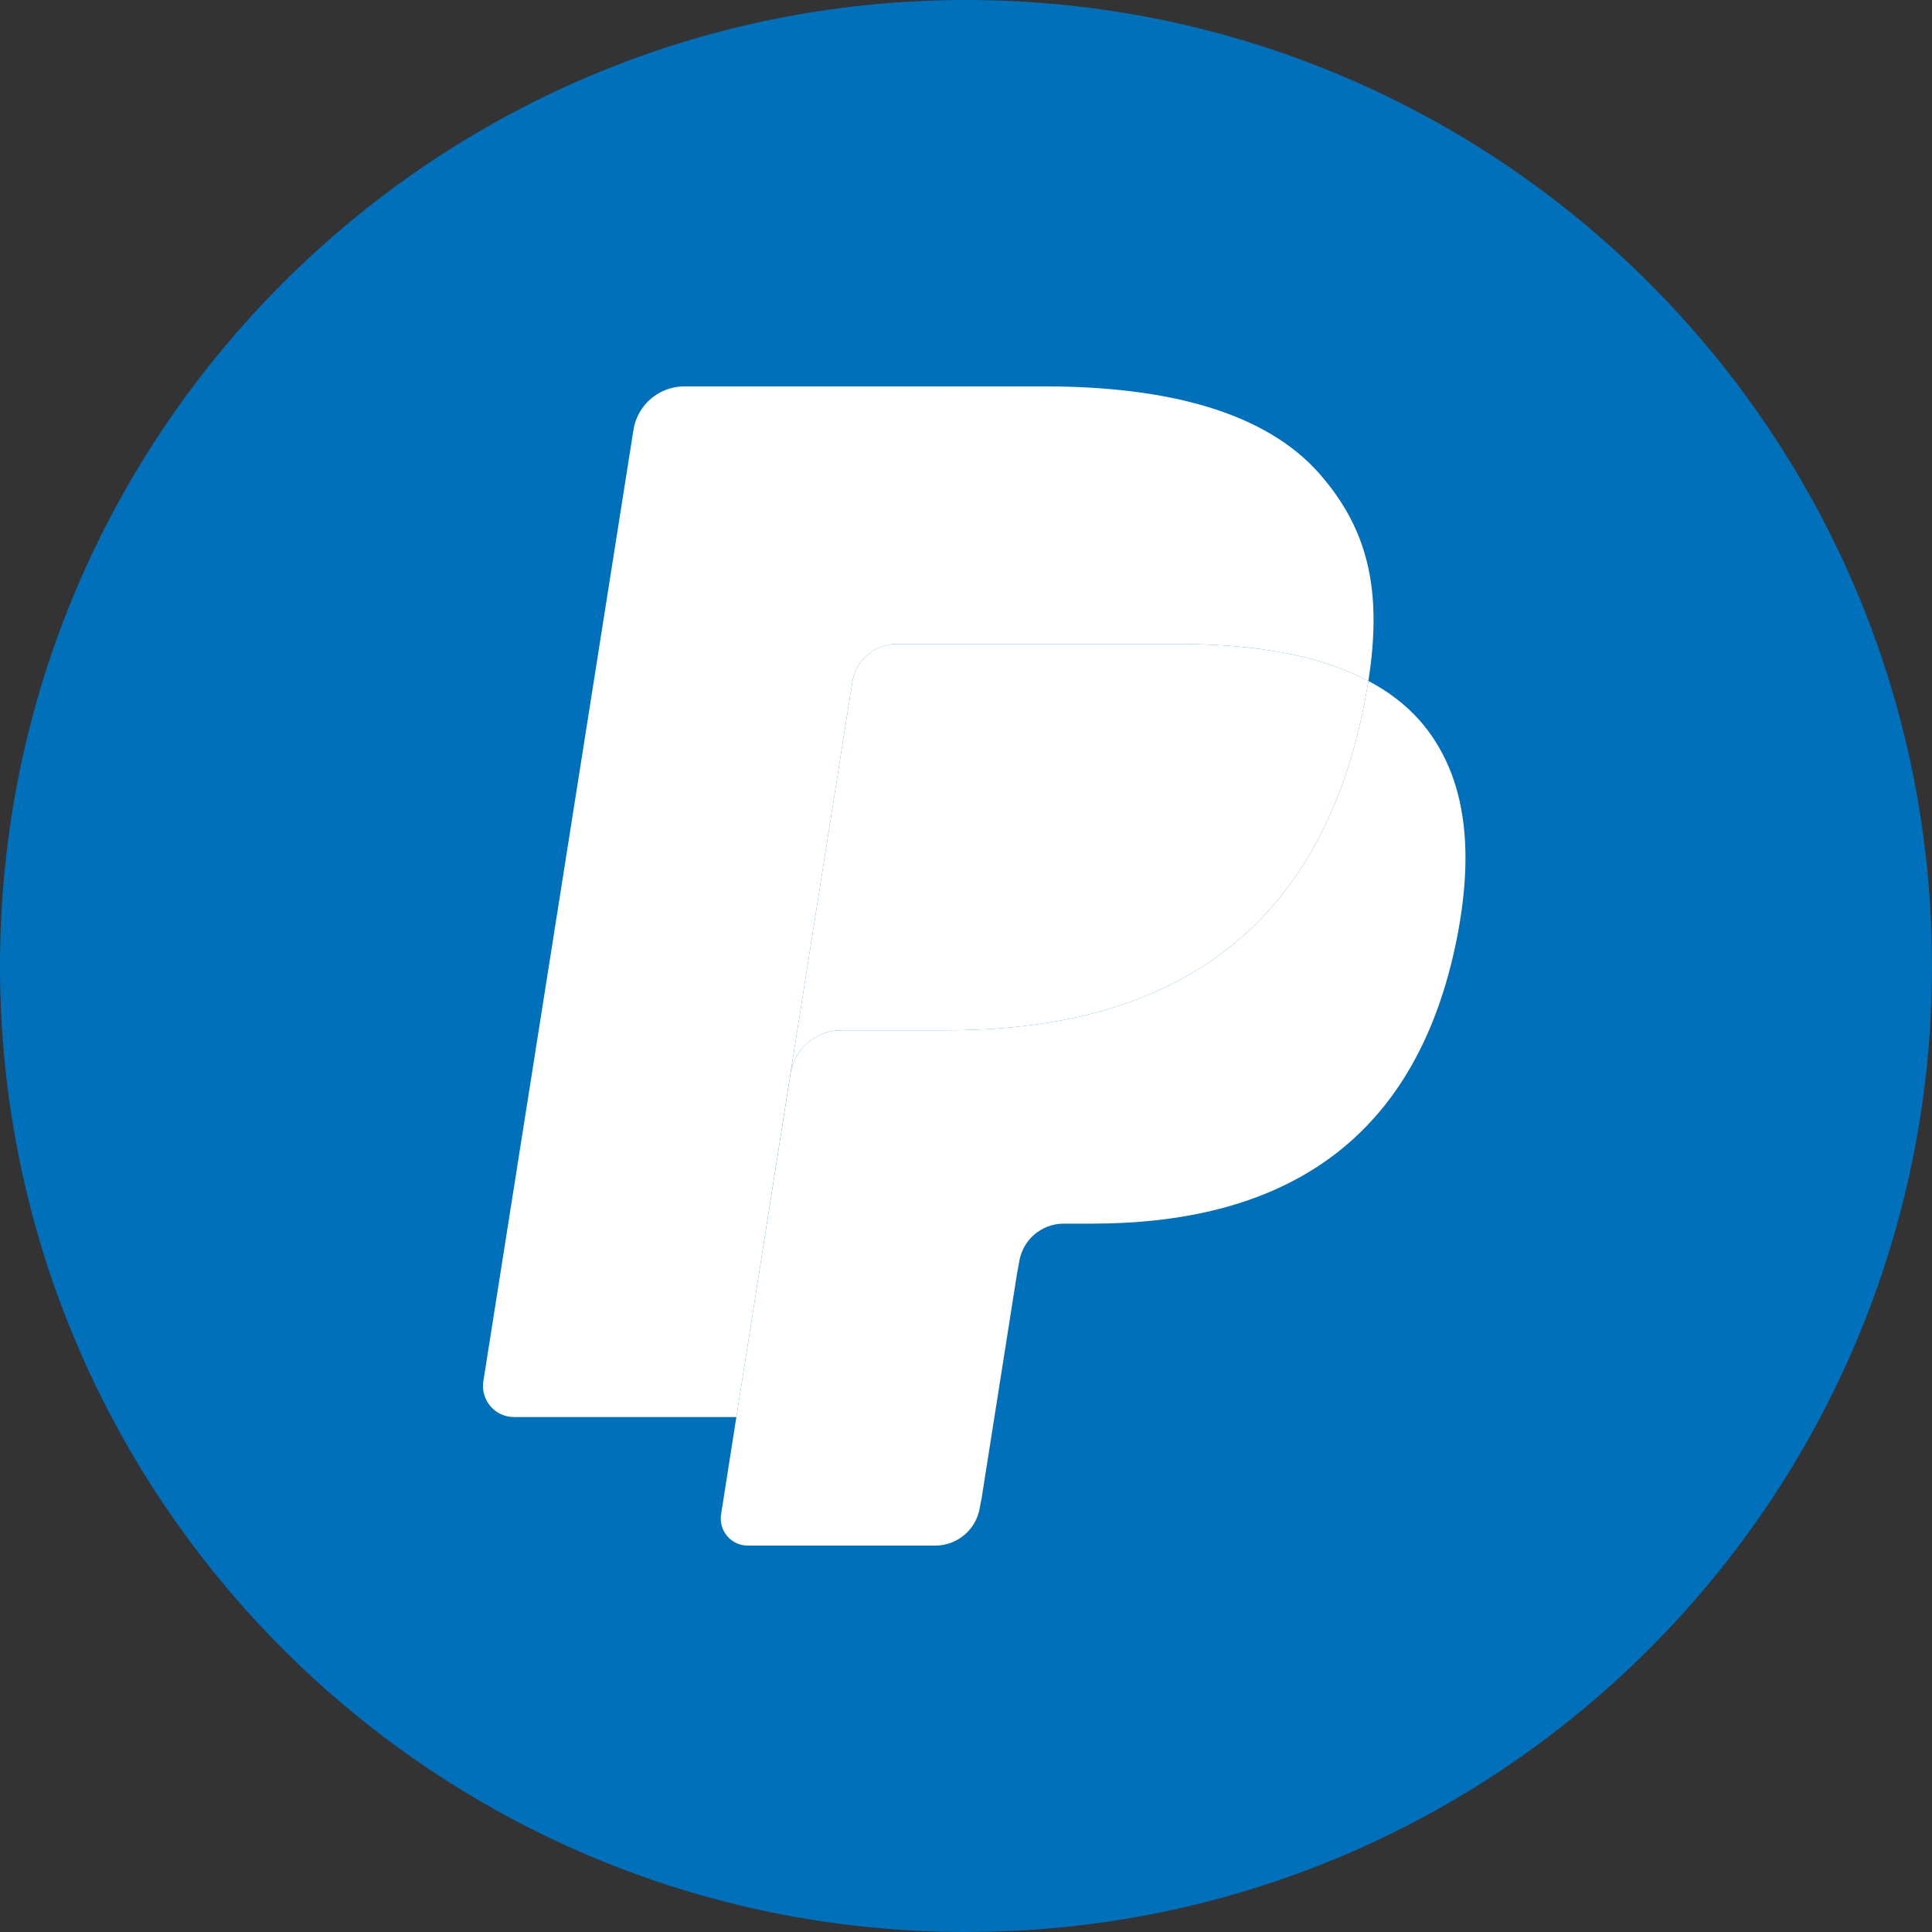 <svg viewBox="0 0 48 48" fill="none" xmlns="http://www.w3.org/2000/svg">
  <rect x="0" y="0" width="48" height="48" fill="#333333" stroke="none"/>
  <path
    d="M24 48C37.255 48 48 37.255 48 24C48 10.745 37.255 0 24 0C10.745 0 0 10.745 0 24C0 37.255 10.745 48 24 48Z"
    fill="#0070BA"
  />
  <path
    d="M33.997 16.917C33.97 17.088 33.939 17.263 33.905 17.442C32.724 23.503 28.686 25.597 23.527 25.597H20.901C20.27 25.597 19.738 26.055 19.64 26.678L18.295 35.206L17.915 37.623C17.851 38.032 18.166 38.4 18.578 38.4H23.236C23.788 38.4 24.256 37.999 24.343 37.455L24.389 37.218L25.266 31.653L25.322 31.347C25.408 30.801 25.878 30.401 26.429 30.401H27.126C31.639 30.401 35.172 28.568 36.205 23.266C36.636 21.05 36.413 19.201 35.272 17.9C34.926 17.508 34.498 17.183 33.997 16.917Z"
    fill="white"
    fillOpacity="0.6"
  />
  <path
    d="M32.761 16.424C32.581 16.372 32.395 16.324 32.204 16.281C32.012 16.239 31.815 16.202 31.613 16.17C30.905 16.055 30.129 16.001 29.298 16.001H22.281C22.108 16.001 21.944 16.04 21.797 16.11C21.474 16.266 21.233 16.573 21.175 16.948L19.682 26.402L19.64 26.678C19.738 26.055 20.27 25.597 20.901 25.597H23.527C28.686 25.597 32.724 23.503 33.905 17.442C33.939 17.263 33.97 17.088 33.997 16.917C33.698 16.759 33.374 16.623 33.025 16.508C32.94 16.479 32.851 16.451 32.761 16.424Z"
    fill="white"
    fillOpacity="0.8"
  />
  <path
    d="M21.175 16.948C21.233 16.572 21.474 16.266 21.797 16.112C21.945 16.041 22.108 16.001 22.281 16.001H29.298C30.129 16.001 30.905 16.055 31.613 16.17C31.815 16.202 32.012 16.239 32.204 16.281C32.395 16.324 32.581 16.372 32.761 16.424C32.851 16.451 32.94 16.48 33.027 16.508C33.375 16.623 33.698 16.76 33.997 16.917C34.348 14.677 33.994 13.152 32.783 11.771C31.448 10.251 29.038 9.6 25.955 9.6H17.003C16.373 9.6 15.836 10.058 15.738 10.681L12.009 34.316C11.936 34.784 12.297 35.206 12.768 35.206H18.295L19.682 26.402L21.175 16.948Z"
    fill="white"
  />
</svg>